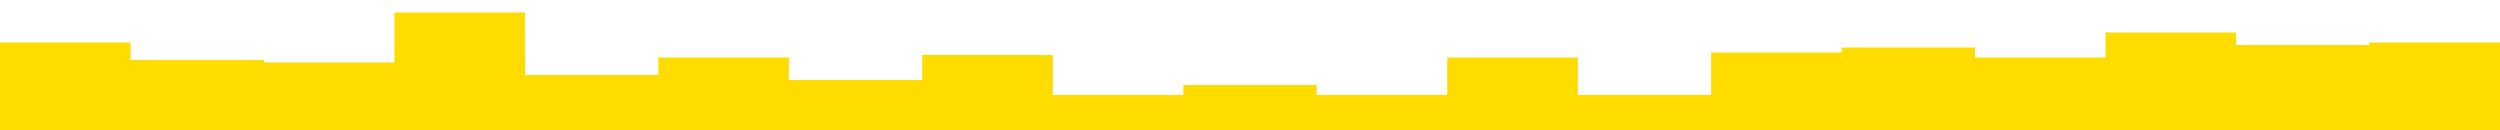 <svg id="stem-transition-staples-bottom-top" class="svg-transition-piece" viewBox="0 0 1000 52" fill="none" xmlns="http://www.w3.org/2000/svg" preserveAspectRatio="none" aria-hidden="true" focusable="false">
<path d="M0 17H52.222V24H105.556V25H157.778V5H210V30H263.333V23H315.556V32H368.889V22H421.111V38H473.333V34H526.667V38H578.889V23H631.111V38H684.444V21H736.667V19H790V23H842.222V13H894.444V18H947.778V17H1000V0V52H947.778H894.444H842.222H790H736.667H684.444H631.111H578.889H526.667H473.333H421.111H368.889H315.556H263.333H210H157.778H105.556H52.222H0V17Z" fill="#FFDC00"/>
</svg>
